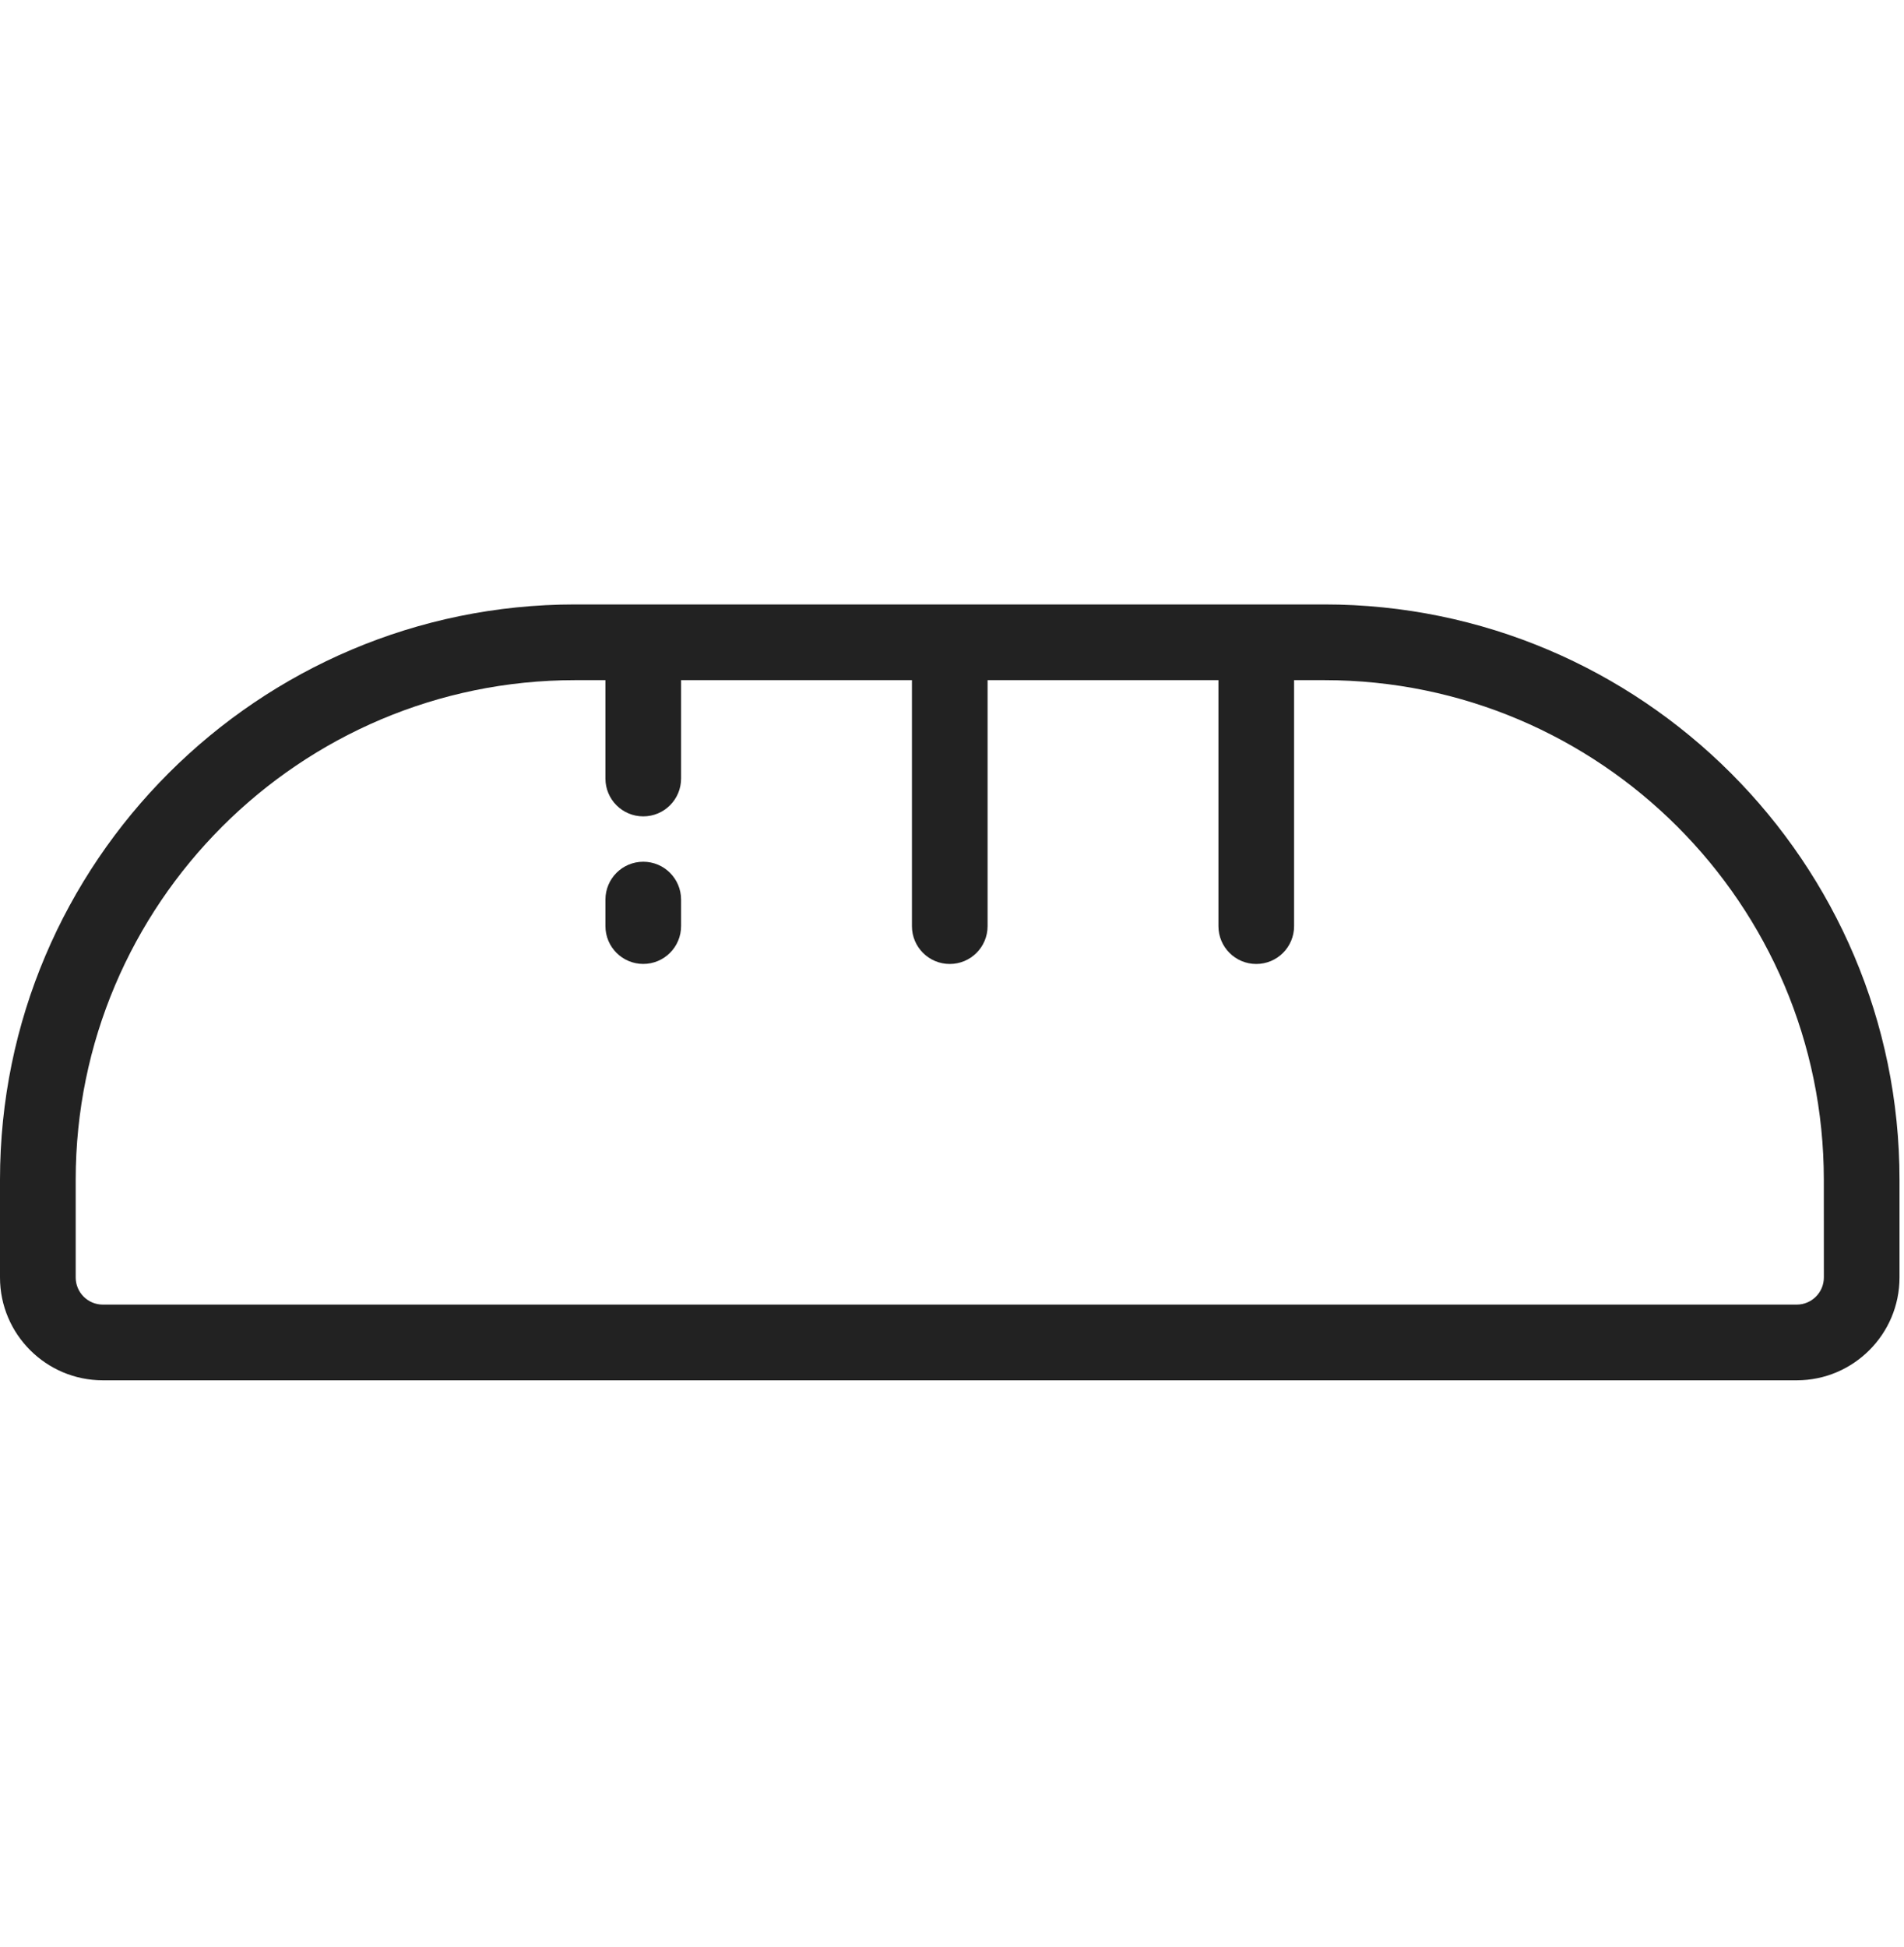 <svg width="45" height="46" viewBox="0 0 45 46" fill="none" xmlns="http://www.w3.org/2000/svg">
<g clip-path="url(#clip0_0_1114)">
<g clip-path="url(#clip1_0_1114)">
<path d="M31.301 14.283H13.594C6.098 14.283 0 20.381 0 27.877V30.187C0 31.527 1.09 32.617 2.43 32.617H42.465C43.804 32.617 44.894 31.527 44.894 30.187V27.877C44.894 20.381 38.796 14.283 31.301 14.283ZM43.106 30.187C43.106 30.54 42.818 30.828 42.465 30.828H2.43C2.076 30.828 1.789 30.54 1.789 30.187V27.877C1.789 21.367 7.084 16.072 13.593 16.072H14.309V18.397C14.309 18.891 14.709 19.291 15.203 19.291C15.697 19.291 16.097 18.891 16.097 18.397V16.072H21.553V21.885C21.553 22.379 21.953 22.779 22.447 22.779C22.941 22.779 23.341 22.379 23.341 21.885V16.072H28.797V21.885C28.797 22.379 29.197 22.779 29.691 22.779C30.185 22.779 30.585 22.379 30.585 21.885V16.072H31.3C37.81 16.072 43.105 21.367 43.105 27.877L43.106 30.187Z" fill="#222222"/>
<path d="M15.203 20.363C14.709 20.363 14.309 20.764 14.309 21.258V21.884C14.309 22.377 14.709 22.778 15.203 22.778C15.697 22.778 16.097 22.377 16.097 21.884V21.258C16.097 20.764 15.697 20.363 15.203 20.363Z" fill="#222222"/>
</g>
</g>
<defs>
<clipPath id="clip0_0_1114">
<rect width="45" height="45" fill="white" transform="translate(0 0.59)"/>
</clipPath>
<clipPath id="clip1_0_1114">
<rect width="45" height="19.167" fill="white" transform="translate(0 13.506)"/>
</clipPath>
</defs>
</svg>
